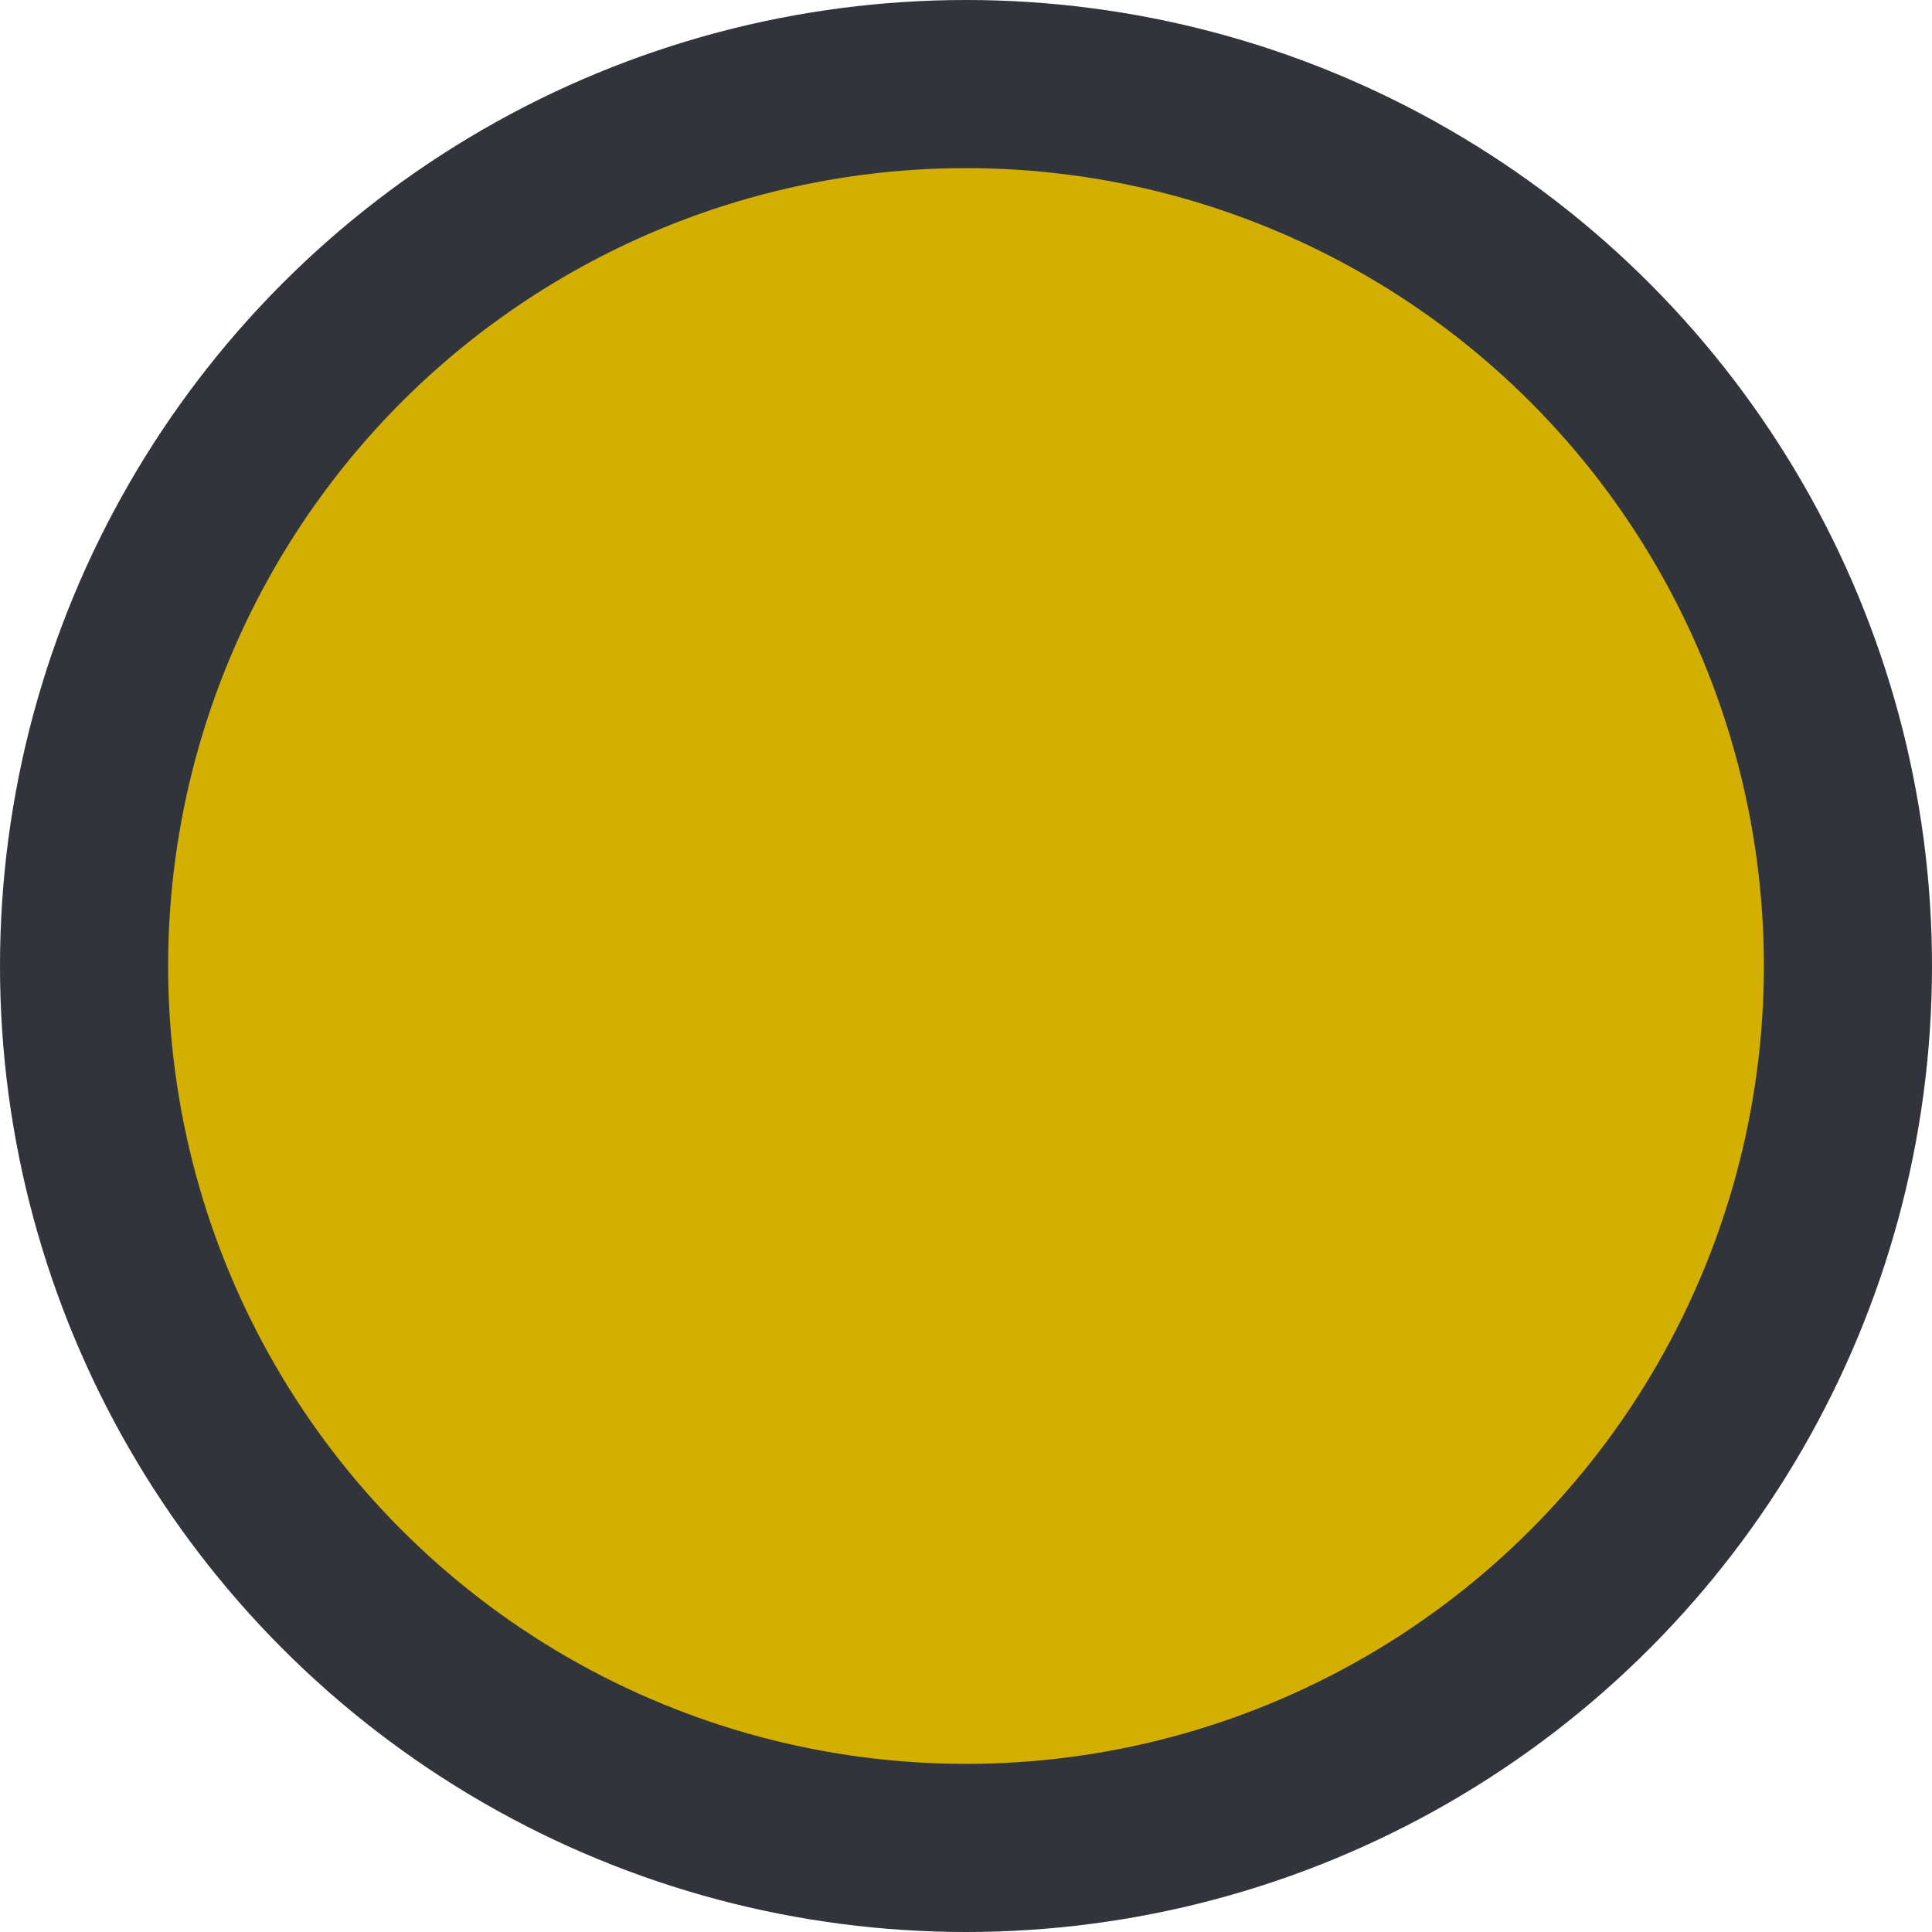 <svg xmlns="http://www.w3.org/2000/svg" viewBox="0 0 724 724"><defs><style>.cls-1{fill:#282a33;opacity:0.95;}.cls-2{fill:#d2af01;}</style></defs><title>circles</title><g id="Layer_2" data-name="Layer 2"><g id="Layer_1-2" data-name="Layer 1"><circle class="cls-1" cx="362" cy="362" r="362"/><circle class="cls-2" cx="362" cy="362" r="299"/></g></g></svg>